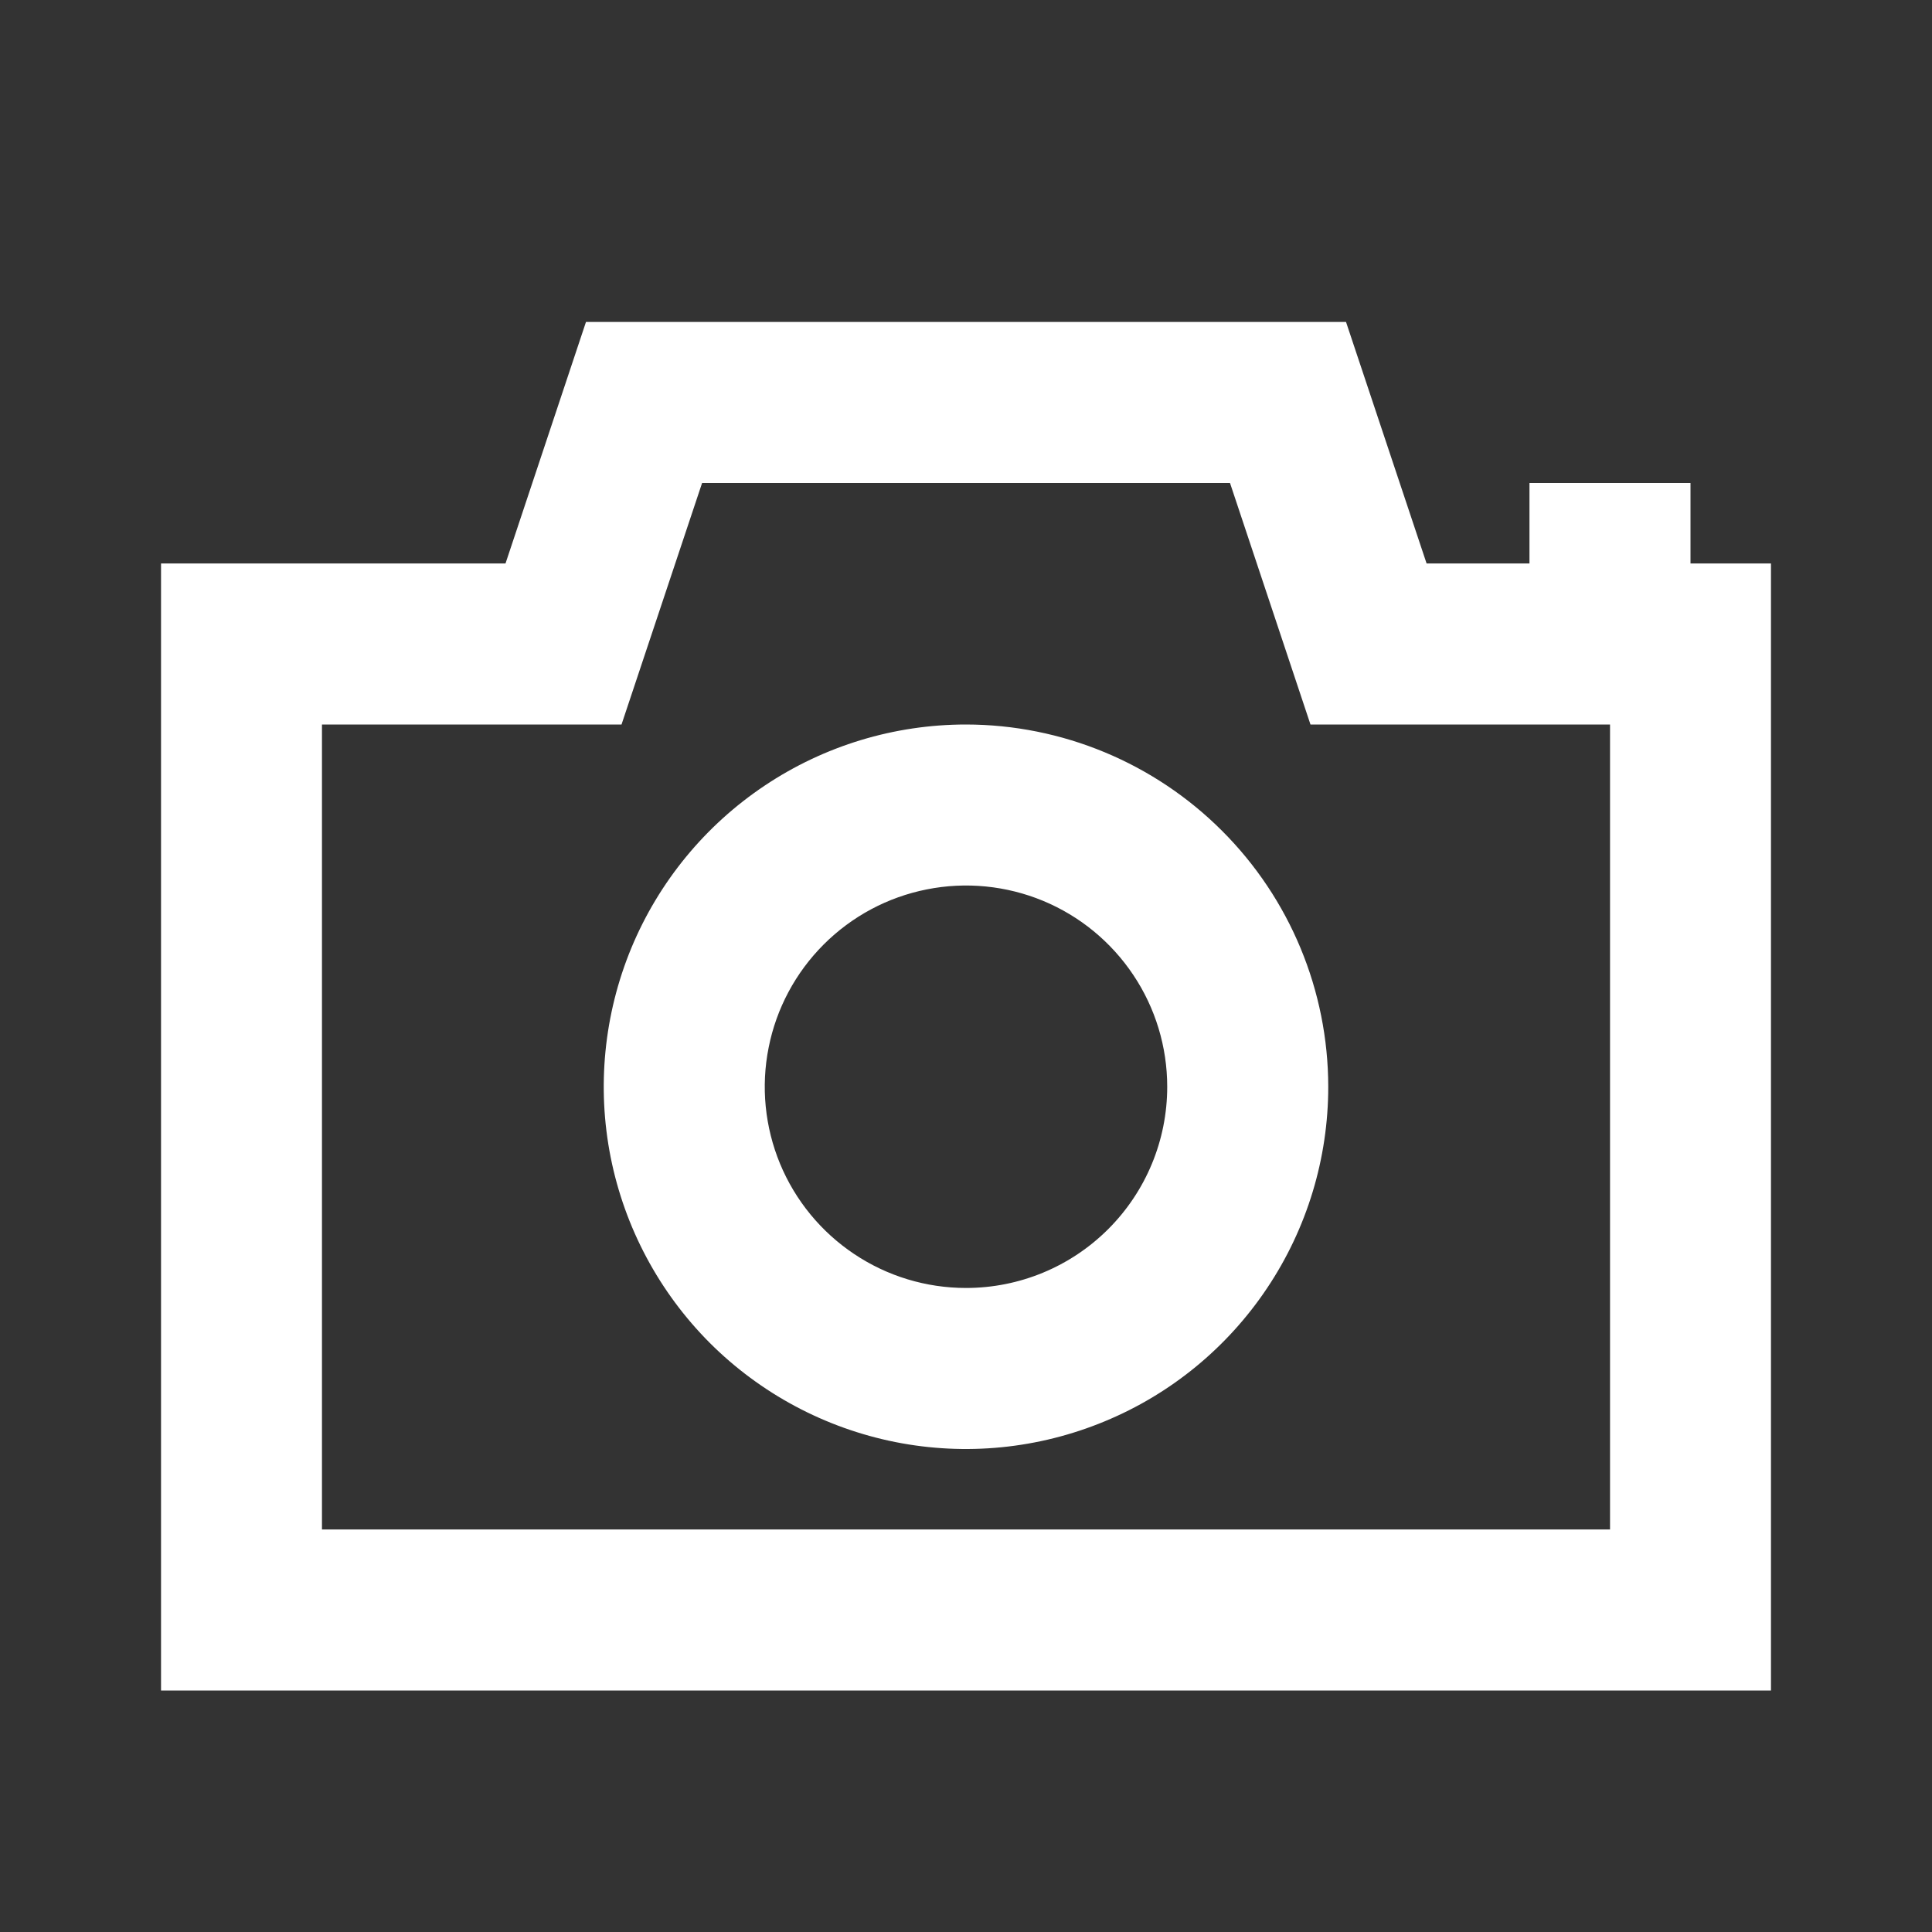 <svg width="20" height="20" viewBox="0 0 20 20" fill="none" xmlns="http://www.w3.org/2000/svg">
<rect x="0" y="0" width="20" height="20" fill="#333333" stroke="none"/>
<path d="M17.5 5.833V5H15.833V5.833H14.768L13.934 3.333H6.066L5.233 5.833H1.667V17.5H18.333V5.833H17.5ZM16.667 15.833H3.333V7.5H6.434L7.268 5H12.733L13.566 7.5H16.667V15.833Z" fill="white"/>
<path d="M10 7.5C9.258 7.5 8.533 7.72 7.917 8.132C7.3 8.544 6.819 9.13 6.535 9.815C6.252 10.5 6.177 11.254 6.322 11.982C6.467 12.709 6.824 13.377 7.348 13.902C7.873 14.426 8.541 14.783 9.268 14.928C9.996 15.073 10.75 14.998 11.435 14.714C12.12 14.431 12.706 13.95 13.118 13.333C13.53 12.717 13.75 11.992 13.75 11.25C13.749 10.256 13.354 9.303 12.65 8.6C11.947 7.897 10.994 7.501 10 7.5ZM10 13.333C9.588 13.333 9.185 13.211 8.843 12.982C8.5 12.753 8.233 12.428 8.075 12.047C7.918 11.667 7.876 11.248 7.957 10.844C8.037 10.439 8.236 10.068 8.527 9.777C8.818 9.486 9.189 9.287 9.594 9.207C9.998 9.126 10.417 9.168 10.797 9.325C11.178 9.483 11.503 9.75 11.732 10.093C11.961 10.435 12.083 10.838 12.083 11.25C12.083 11.803 11.864 12.332 11.473 12.723C11.082 13.114 10.553 13.333 10 13.333Z" fill="white"/>
</svg>

